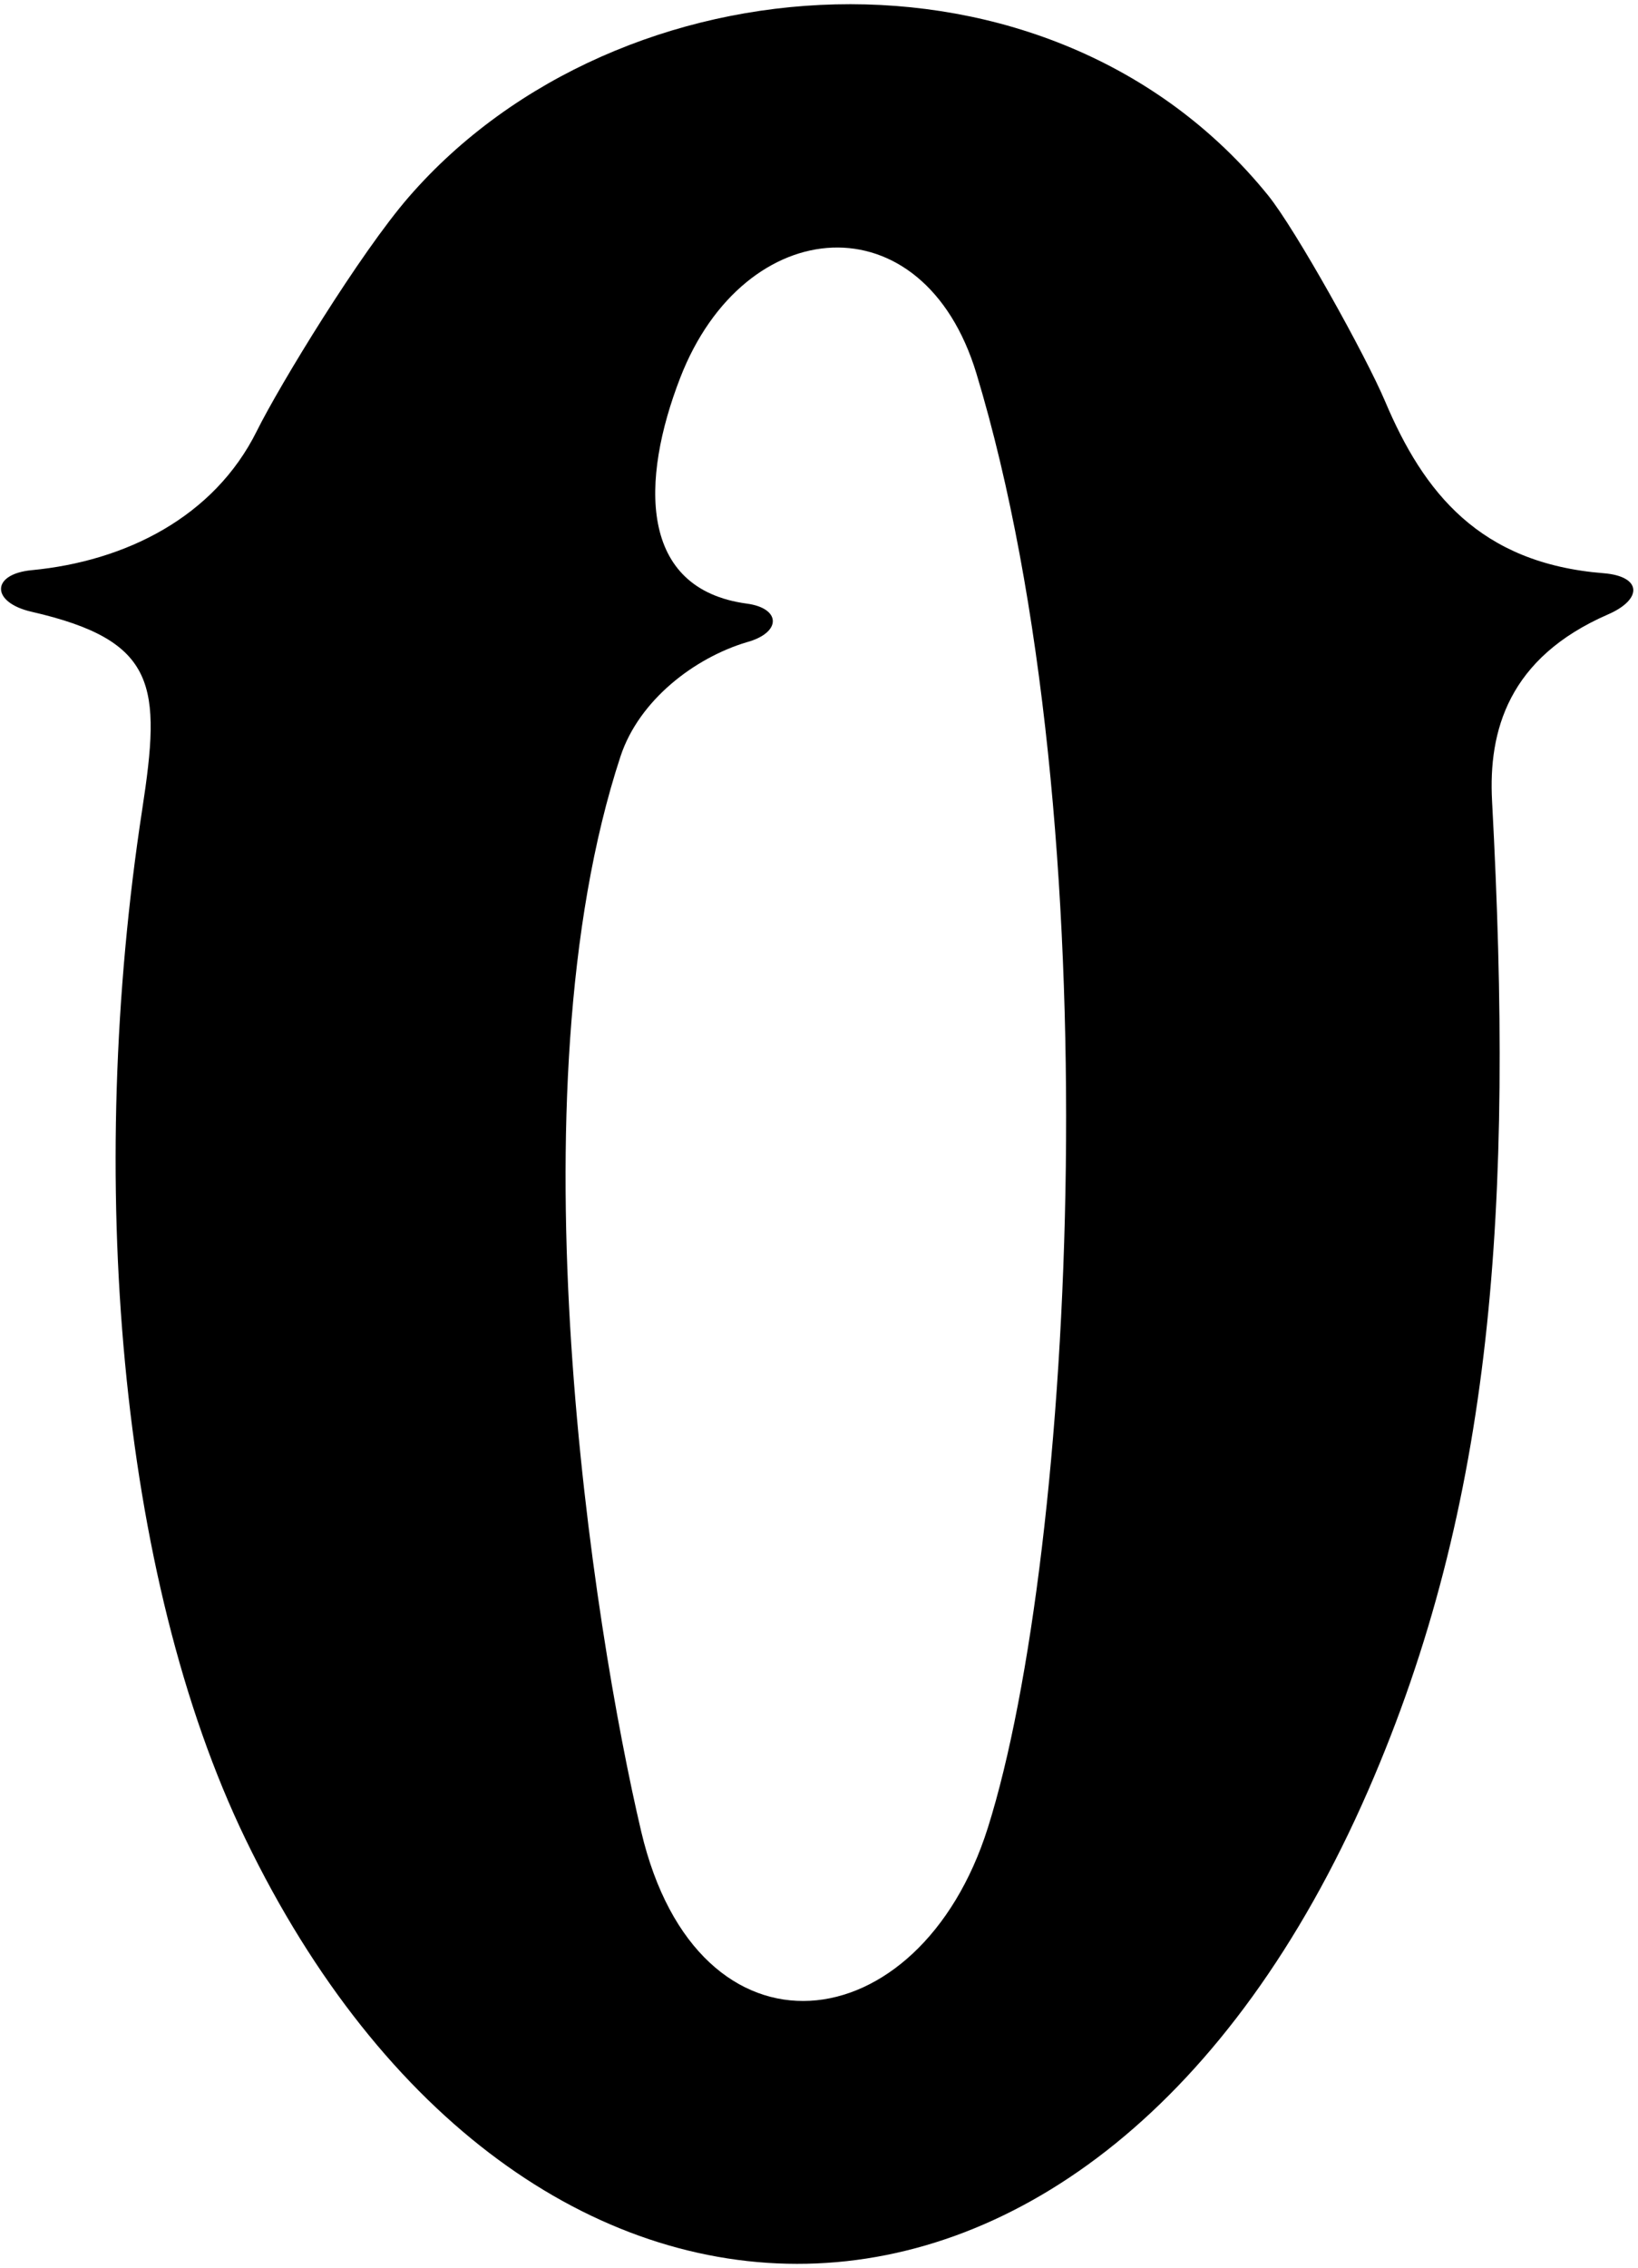 <?xml version="1.0" encoding="UTF-8"?>
<svg xmlns="http://www.w3.org/2000/svg" xmlns:xlink="http://www.w3.org/1999/xlink" width="341pt" height="472pt" viewBox="0 0 341 472" version="1.1">
<g id="surface1">
<path style=" stroke:none;fill-rule:nonzero;fill:rgb(0%,0%,0%);fill-opacity:1;" d="M 333.836 119.281 C 308.012 117.227 296.348 102.438 288.355 83.523 C 284.344 74.039 269.738 47.746 263.969 40.625 C 218.555 -15.422 128.852 -9.336 85.145 40.941 C 74.953 52.66 58.215 80.125 53.461 89.699 C 44.555 107.633 26.109 116.789 6.586 118.648 C -1.918 119.461 -1.902 125.359 6.57 127.301 C 32.801 133.316 33.562 142.688 29.605 168.453 C 17.895 244.762 24.621 327.91 51.105 382.691 C 108.227 500.848 227.711 503.551 284.824 372.586 C 310.887 312.816 315.164 251.344 310.617 166.66 C 309.836 152.086 314.012 136.879 334.758 127.855 C 342.043 124.684 341.797 119.914 333.836 119.281 Z M 205.66 380.312 C 191.422 425.469 145.23 430.957 133.492 381.133 C 123.508 338.734 106.066 227.676 129.172 157.41 C 133.035 145.664 144.621 136.887 155.438 133.645 C 162.762 131.66 162.621 126.566 155.492 125.609 C 132.871 122.578 133.367 99.906 141.594 78.652 C 155 44.016 192.25 41.25 203.285 77.766 C 231.66 171.641 223.715 323.047 205.66 380.312 "/>
</g>
</svg>

